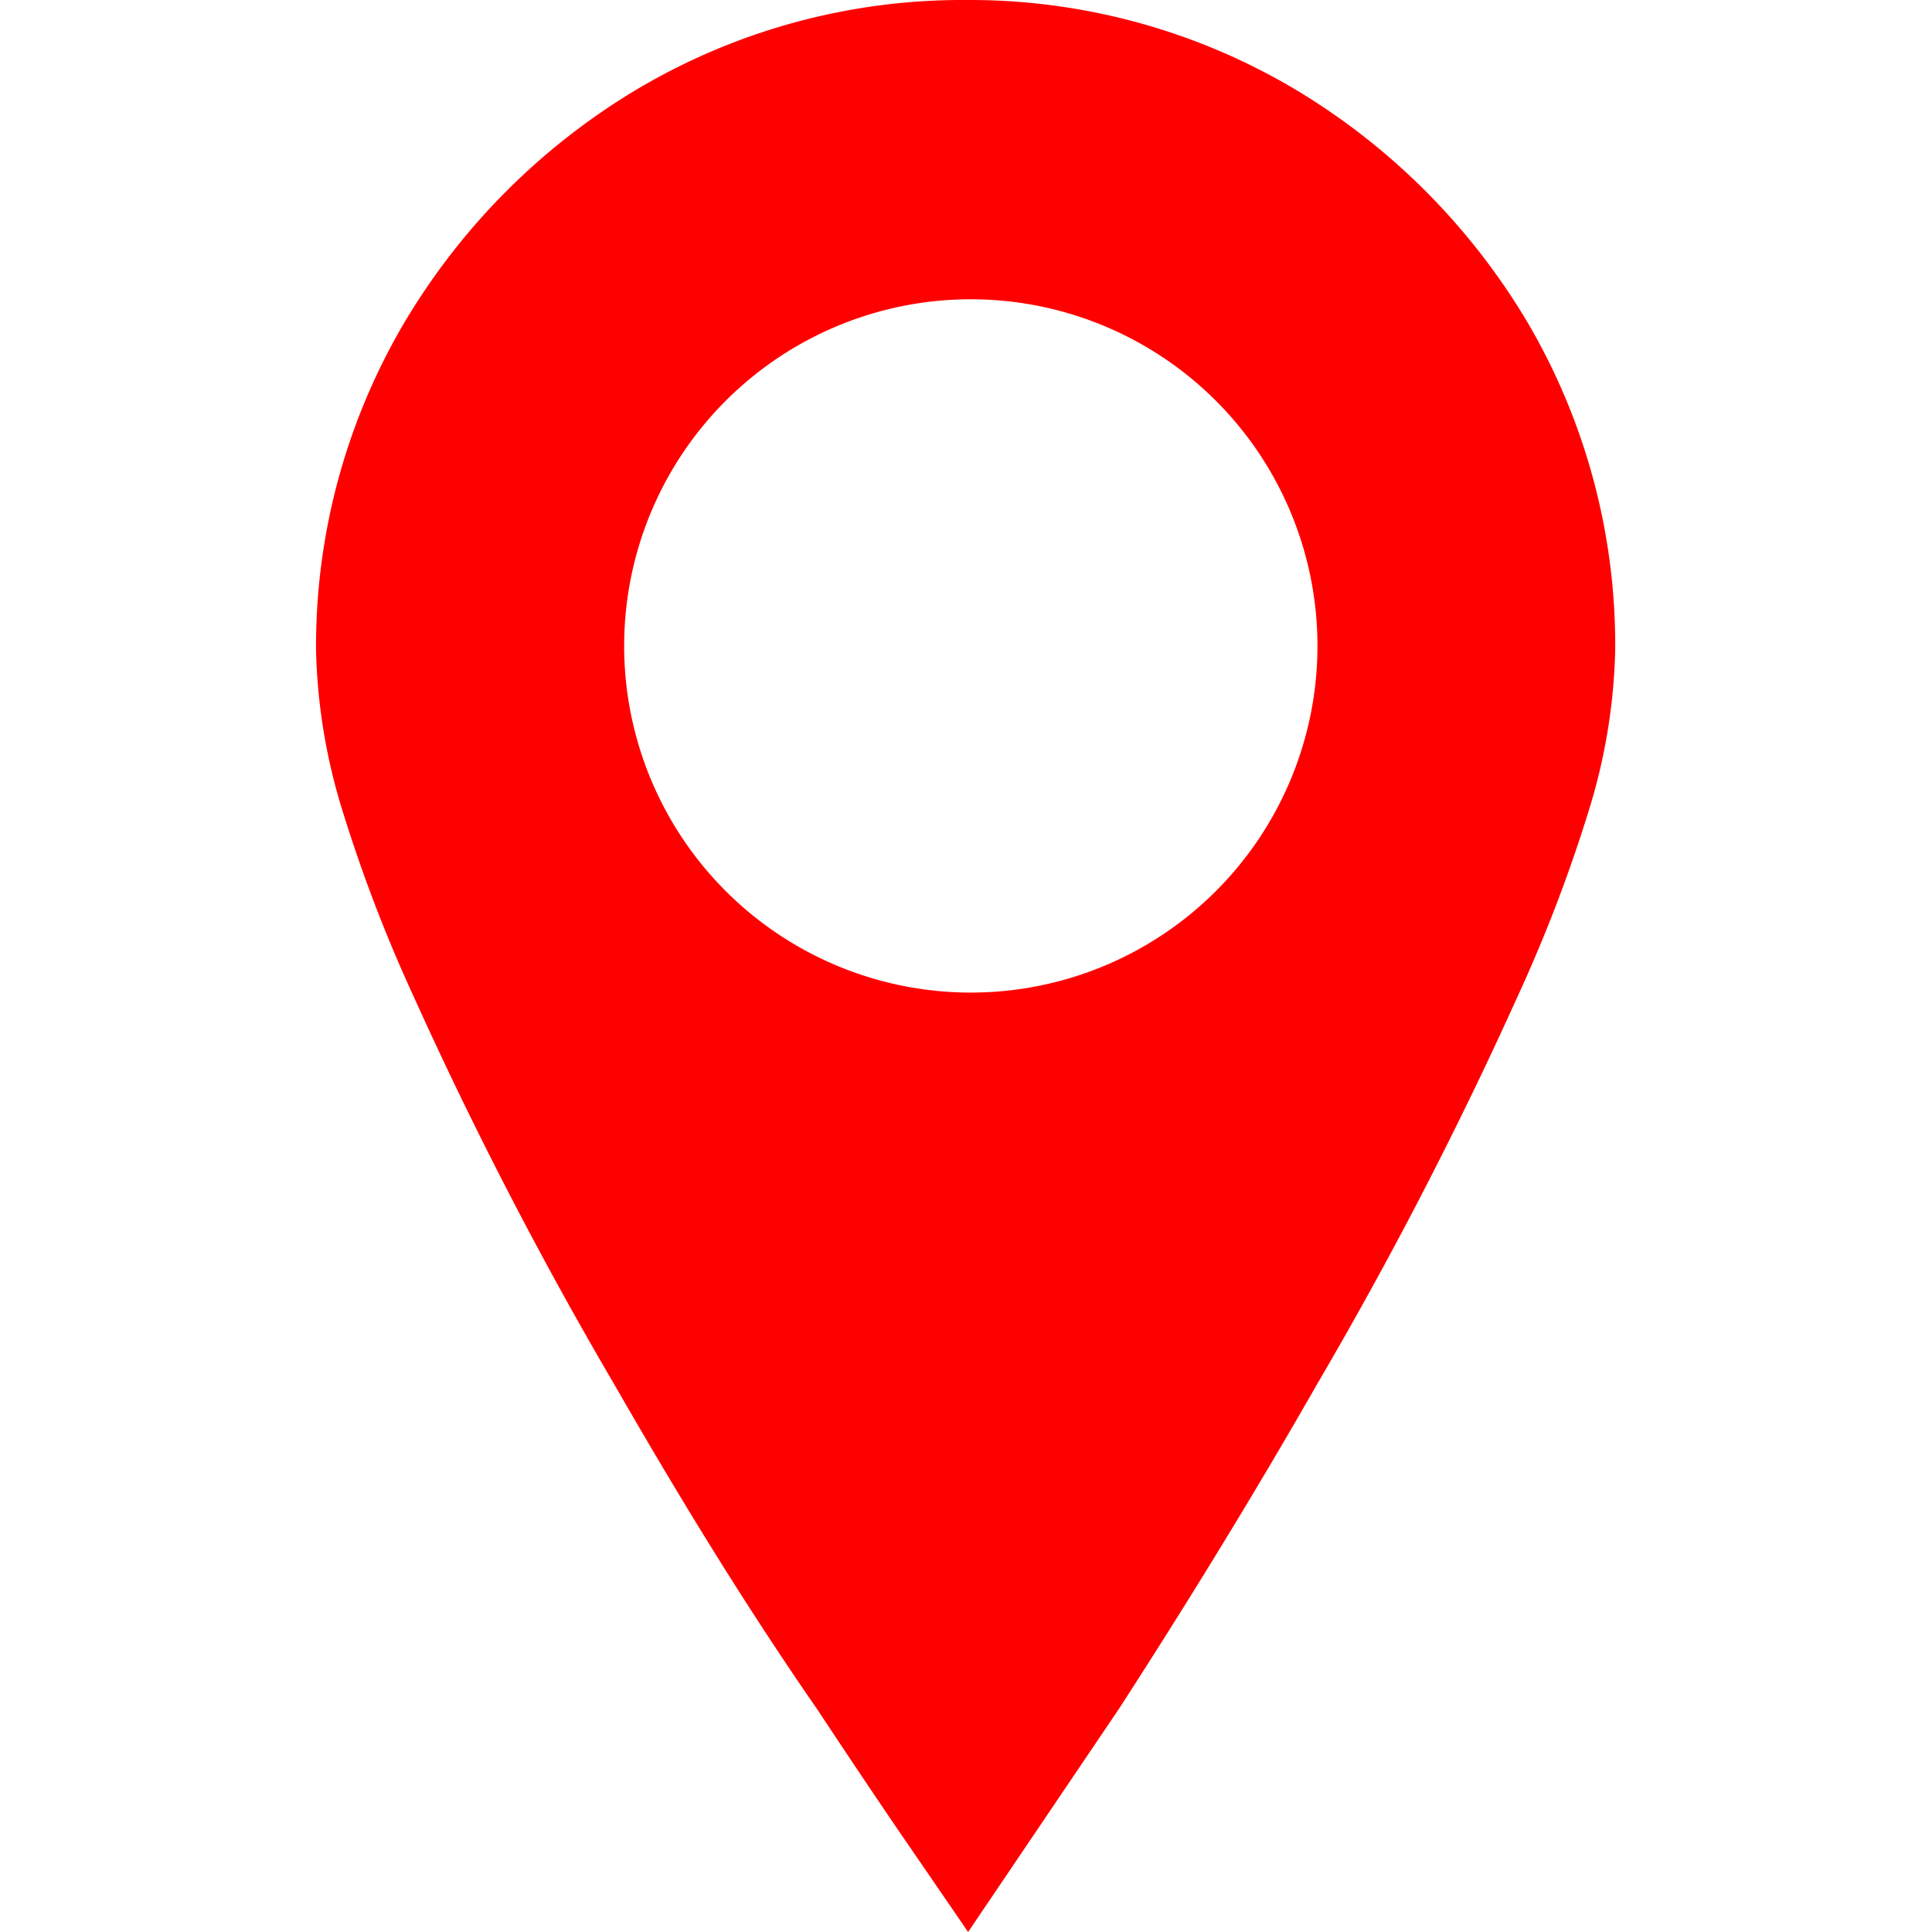 <svg xmlns="http://www.w3.org/2000/svg" viewBox="0 0 33.75 50.16" width="32px" height="32px"><defs><style>.cls-1{fill:red;}</style></defs><g id="Layer_2" data-name="Layer 2"><g id="Layer_1-2" data-name="Layer 1"><path class="cls-1" d="M31.46,8.38a17.41,17.41,0,0,0-6.09-6.09A16.54,16.54,0,0,0,16.88,0a16.55,16.55,0,0,0-8.5,2.29A17.41,17.41,0,0,0,2.29,8.38,16.55,16.55,0,0,0,0,16.88a15.17,15.17,0,0,0,.7,4.21,39.07,39.07,0,0,0,1.82,4.75A107.4,107.4,0,0,0,7.73,35.92C9.3,38.65,11,41.47,13,44.36q1.47,2.22,2.4,3.57l1.53,2.23,3.92-5.8Q23.67,40,26,35.92a107.4,107.4,0,0,0,5.21-10.08,39.07,39.07,0,0,0,1.82-4.75,15.17,15.17,0,0,0,.7-4.21A16.55,16.55,0,0,0,31.46,8.38ZM17,25.77a9,9,0,1,1,9-9A9,9,0,0,1,17,25.77Z"/></g></g></svg>

